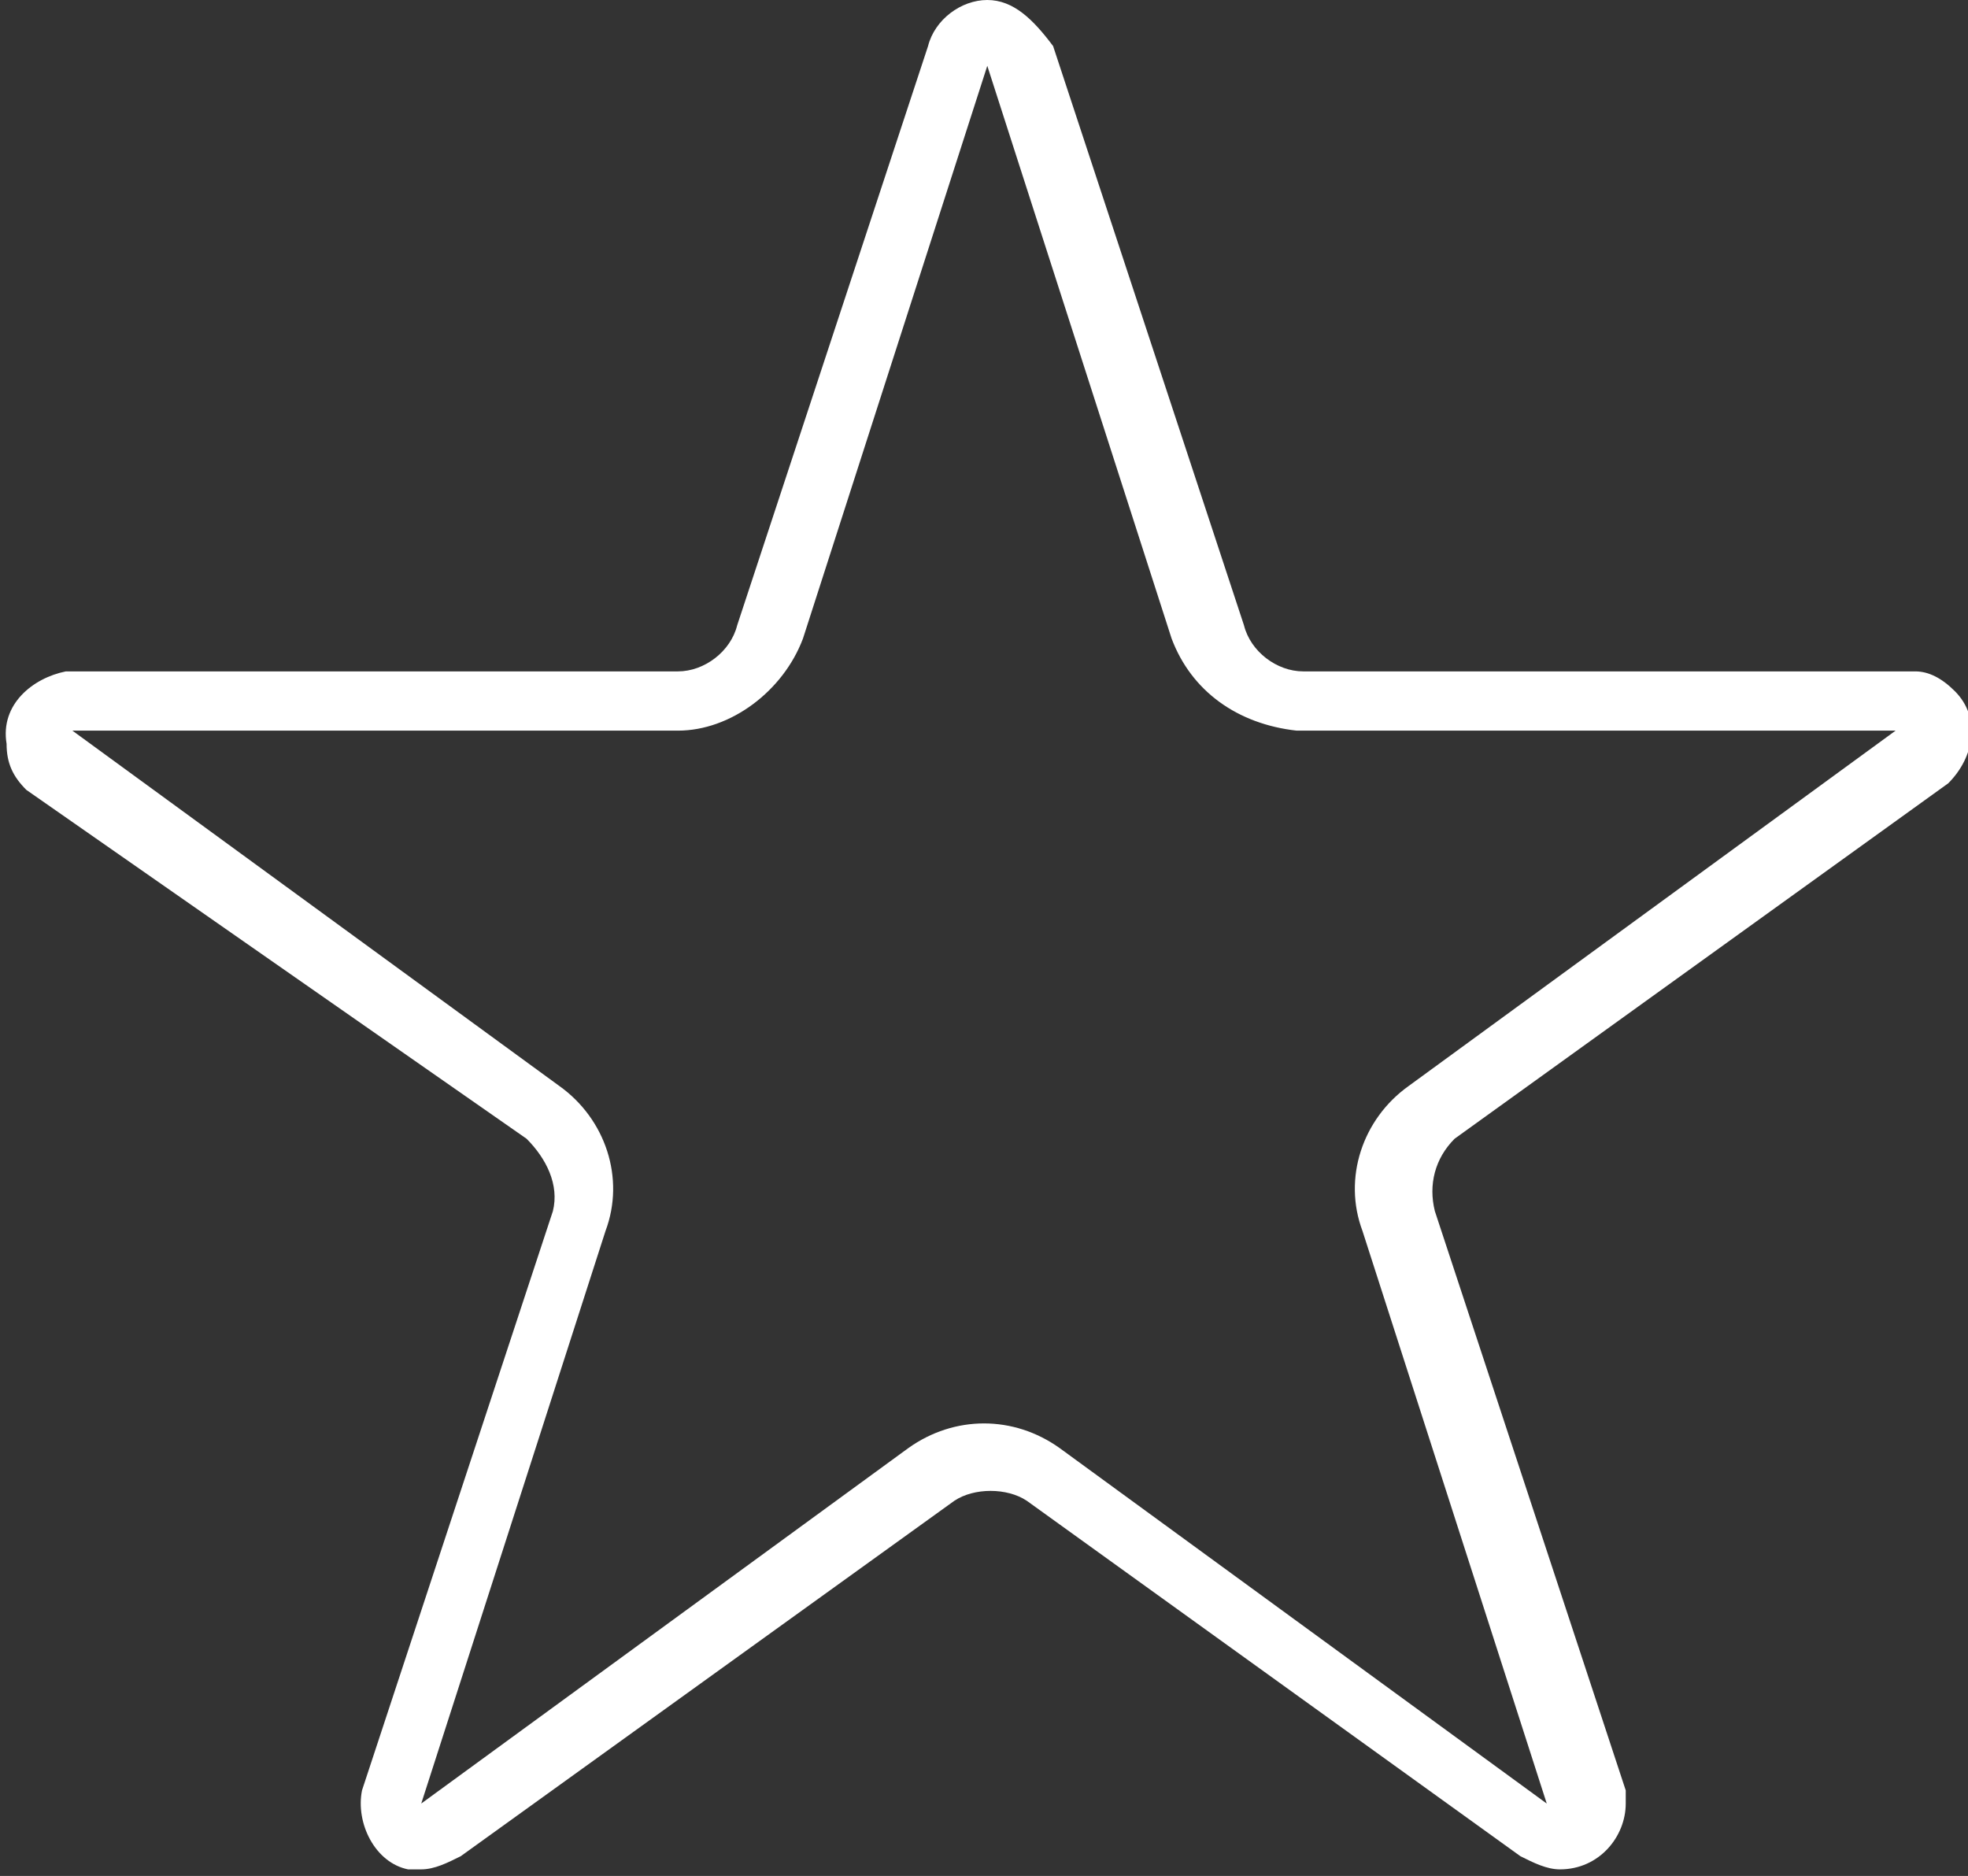 <?xml version="1.0" encoding="utf-8"?>
<!-- Generator: Adobe Illustrator 25.0.1, SVG Export Plug-In . SVG Version: 6.00 Build 0)  -->
<svg version="1.1" id="Layer_1" xmlns="http://www.w3.org/2000/svg" xmlns:xlink="http://www.w3.org/1999/xlink" x="0px" y="0px"
	 viewBox="0 0 29.9 28.5" style="enable-background:new 0 0 29.9 28.5;" xml:space="preserve">
<rect x="0" y="0" width="29.9" height="28.5" fill="#333333" stroke="none"/>
<style type="text/css">
	.st0{fill:#FFFFFF;}
</style>
<path class="st0" d="M15,1l2.8,8.7c0.3,0.8,1,1.3,1.9,1.4h9.1l-7.4,5.4c-0.7,0.5-1,1.4-0.7,2.2l2.8,8.7L16.1,22
	c-0.7-0.5-1.6-0.5-2.3,0l-7.4,5.4l2.8-8.7c0.3-0.8,0-1.7-0.7-2.2l-7.4-5.4h9.2c0.8,0,1.6-0.6,1.9-1.4L15,1 M15,0
	c-0.4,0-0.8,0.3-0.9,0.7l-2.9,8.8c-0.1,0.4-0.5,0.7-0.9,0.7H1c-0.5,0.1-1,0.5-0.9,1.1c0,0.3,0.1,0.5,0.3,0.7L8,17.3
	c0.3,0.3,0.5,0.7,0.4,1.1l-2.9,8.8c-0.1,0.5,0.2,1.1,0.7,1.2c0.1,0,0.2,0,0.2,0c0.2,0,0.4-0.1,0.6-0.2l7.5-5.4
	c0.3-0.2,0.8-0.2,1.1,0l7.5,5.4c0.2,0.1,0.4,0.2,0.6,0.2c0.6,0,1-0.5,1-1c0-0.1,0-0.2,0-0.2l-2.9-8.8c-0.1-0.4,0-0.8,0.3-1.1
	l7.5-5.4c0.4-0.4,0.5-1,0.1-1.4c-0.2-0.2-0.4-0.3-0.6-0.3h-9.3c-0.4,0-0.8-0.3-0.9-0.7L16,0.7C15.7,0.3,15.4,0,15,0L15,0z"/>
</svg>
